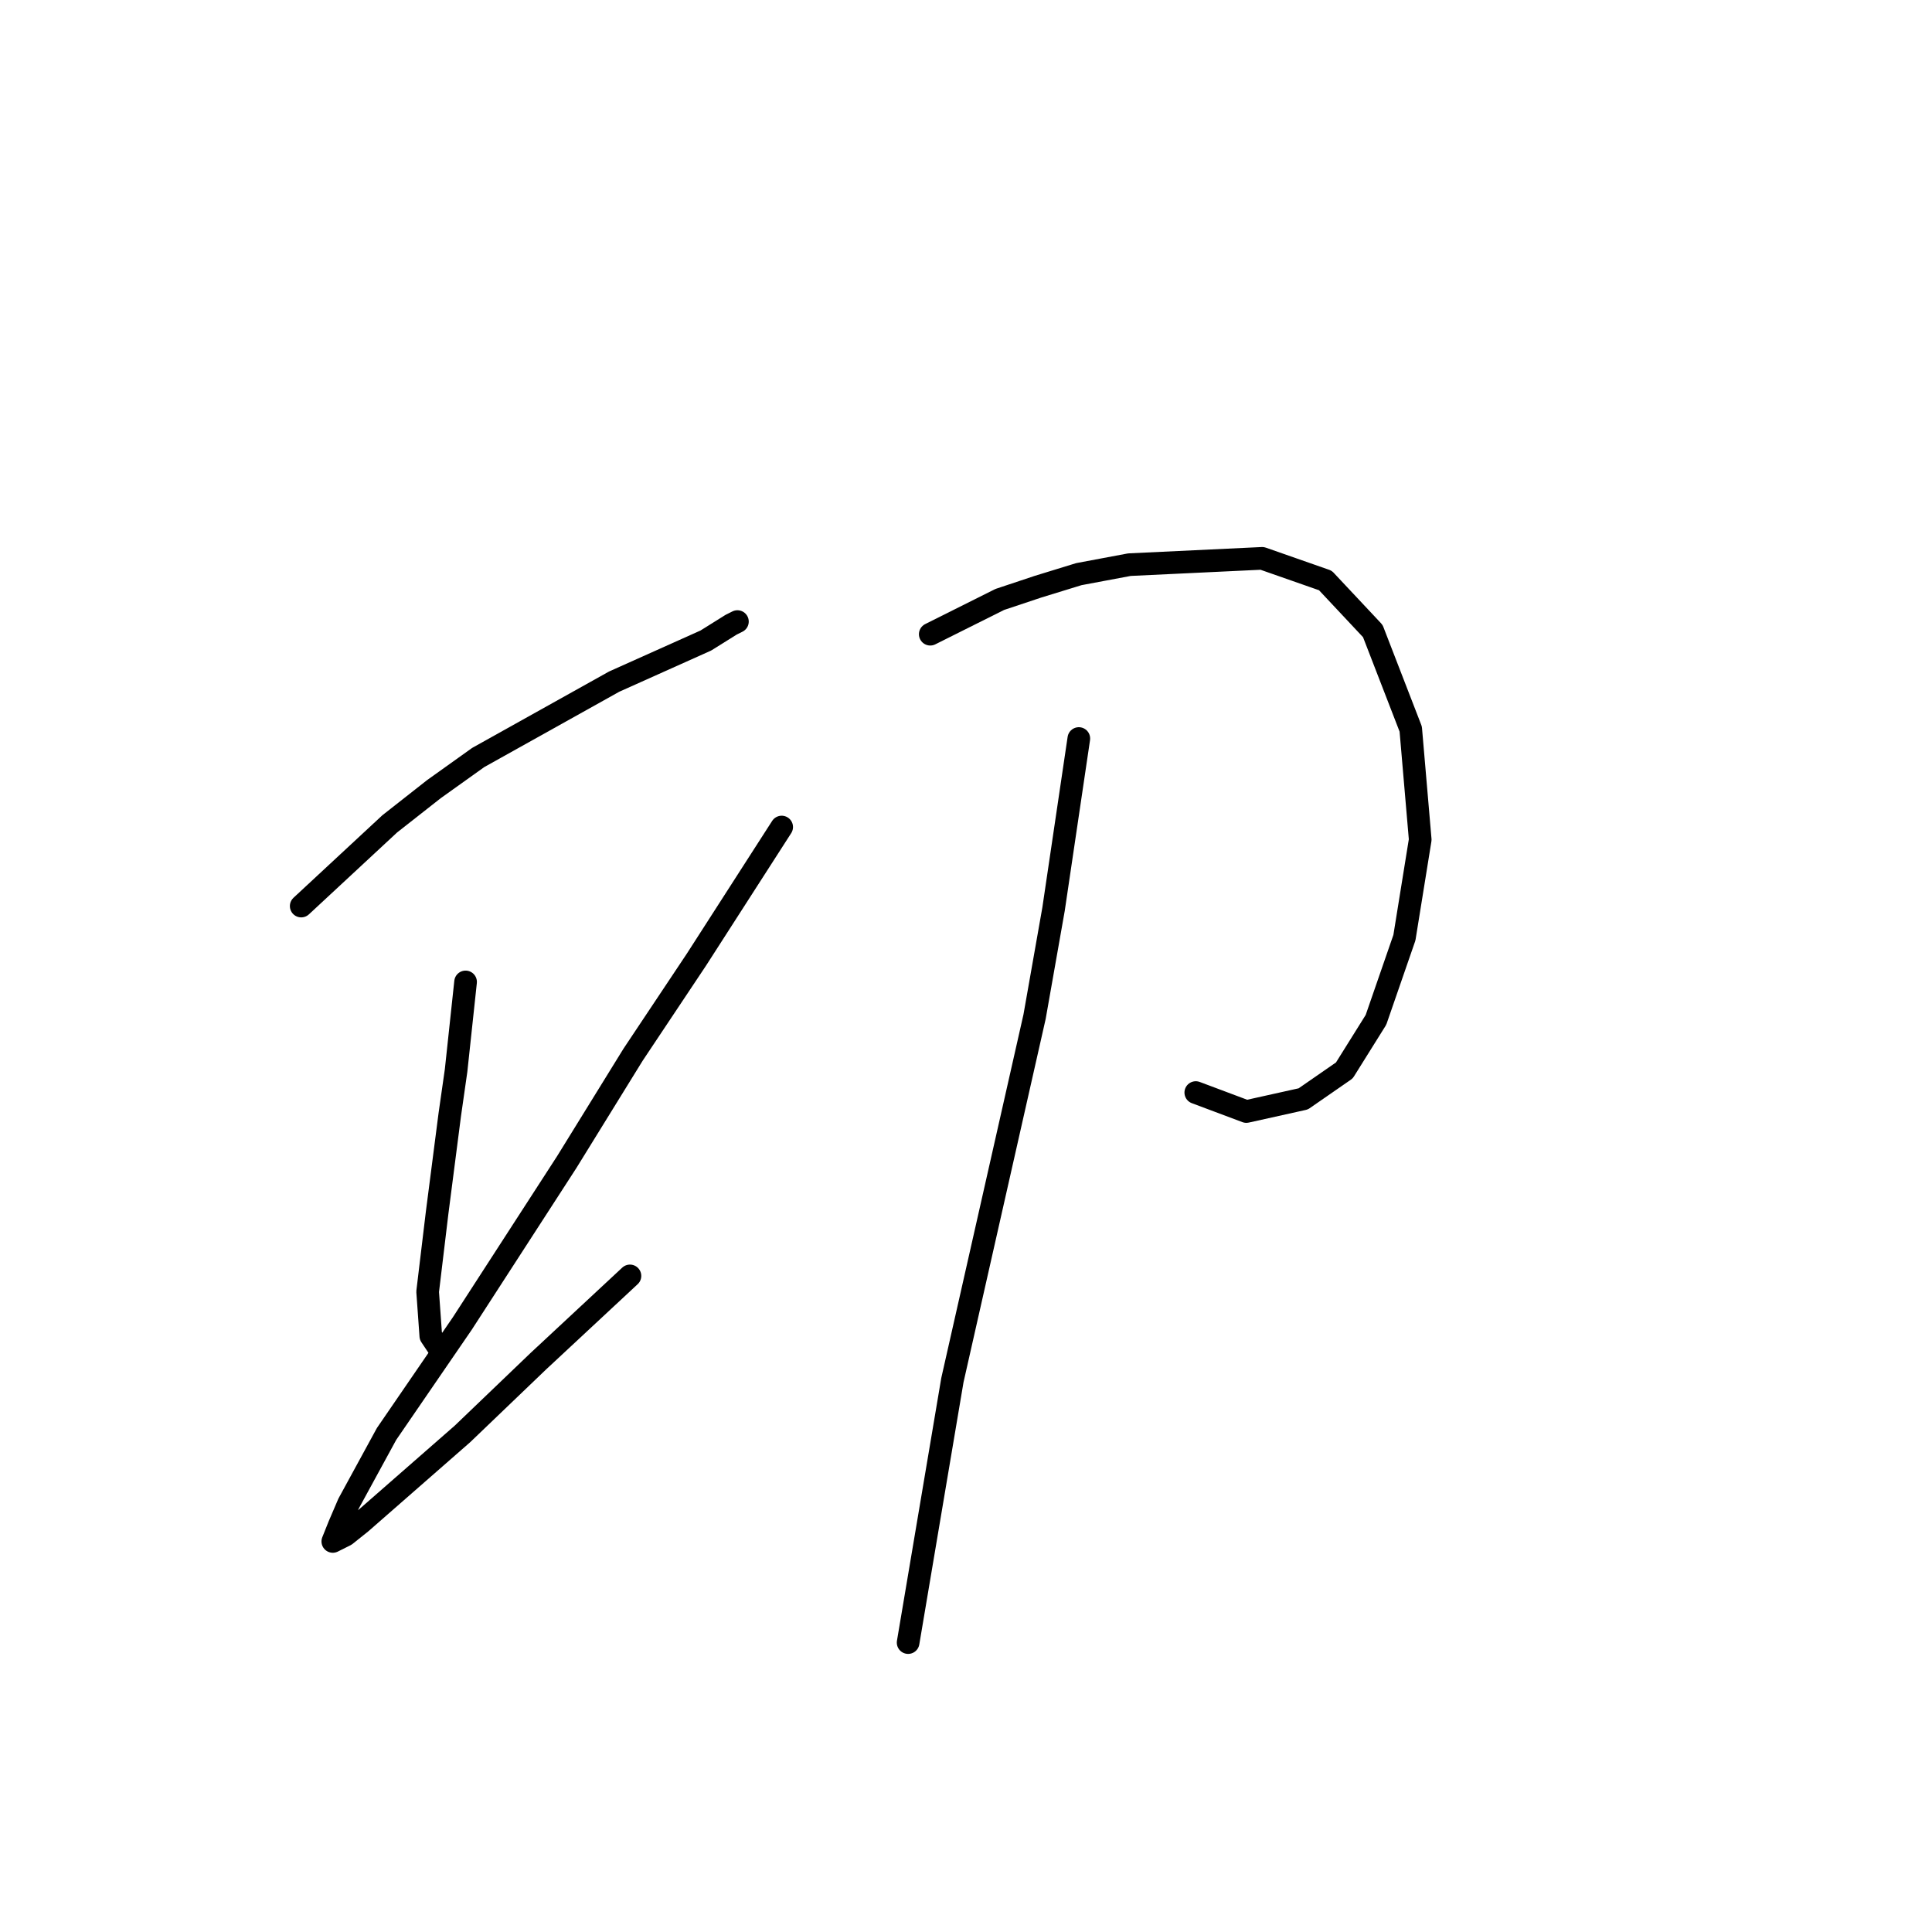 <?xml version="1.0" standalone="no"?>
    <svg width="256" height="256" xmlns="http://www.w3.org/2000/svg" version="1.1">
    <polyline stroke="black" stroke-width="3" stroke-linecap="round" fill="transparent" stroke-linejoin="round" points="39.911 120.058 51.639 109.167 57.503 104.56 63.367 100.371 81.378 90.319 93.525 84.874 96.875 82.78 97.713 82.361 97.713 82.361 " />
        <polyline stroke="black" stroke-width="3" stroke-linecap="round" fill="transparent" stroke-linejoin="round" points="61.691 130.11 60.435 141.838 59.597 147.702 57.922 160.687 56.665 171.158 57.084 177.022 57.922 178.279 57.922 178.279 " />
        <polyline stroke="black" stroke-width="3" stroke-linecap="round" fill="transparent" stroke-linejoin="round" points="103.577 109.586 92.268 127.178 83.891 139.744 75.095 153.985 61.273 175.347 51.22 190.007 46.194 199.222 44.937 202.154 44.099 204.248 45.775 203.41 47.869 201.735 61.273 190.007 71.325 180.373 83.472 169.064 83.472 169.064 " />
        <polyline stroke="black" stroke-width="3" stroke-linecap="round" fill="transparent" stroke-linejoin="round" points="123.263 84.036 132.478 79.429 137.504 77.753 142.95 76.078 149.651 74.821 167.243 73.984 175.62 76.916 181.903 83.617 186.929 96.602 188.186 111.262 186.092 124.246 182.322 135.137 178.133 141.838 172.688 145.608 165.149 147.283 158.447 144.77 158.447 144.77 " />
        <polyline stroke="black" stroke-width="3" stroke-linecap="round" fill="transparent" stroke-linejoin="round" points="142.95 97.858 139.599 120.477 137.086 134.718 126.195 182.886 120.331 217.651 120.331 217.651 " />
        </svg>